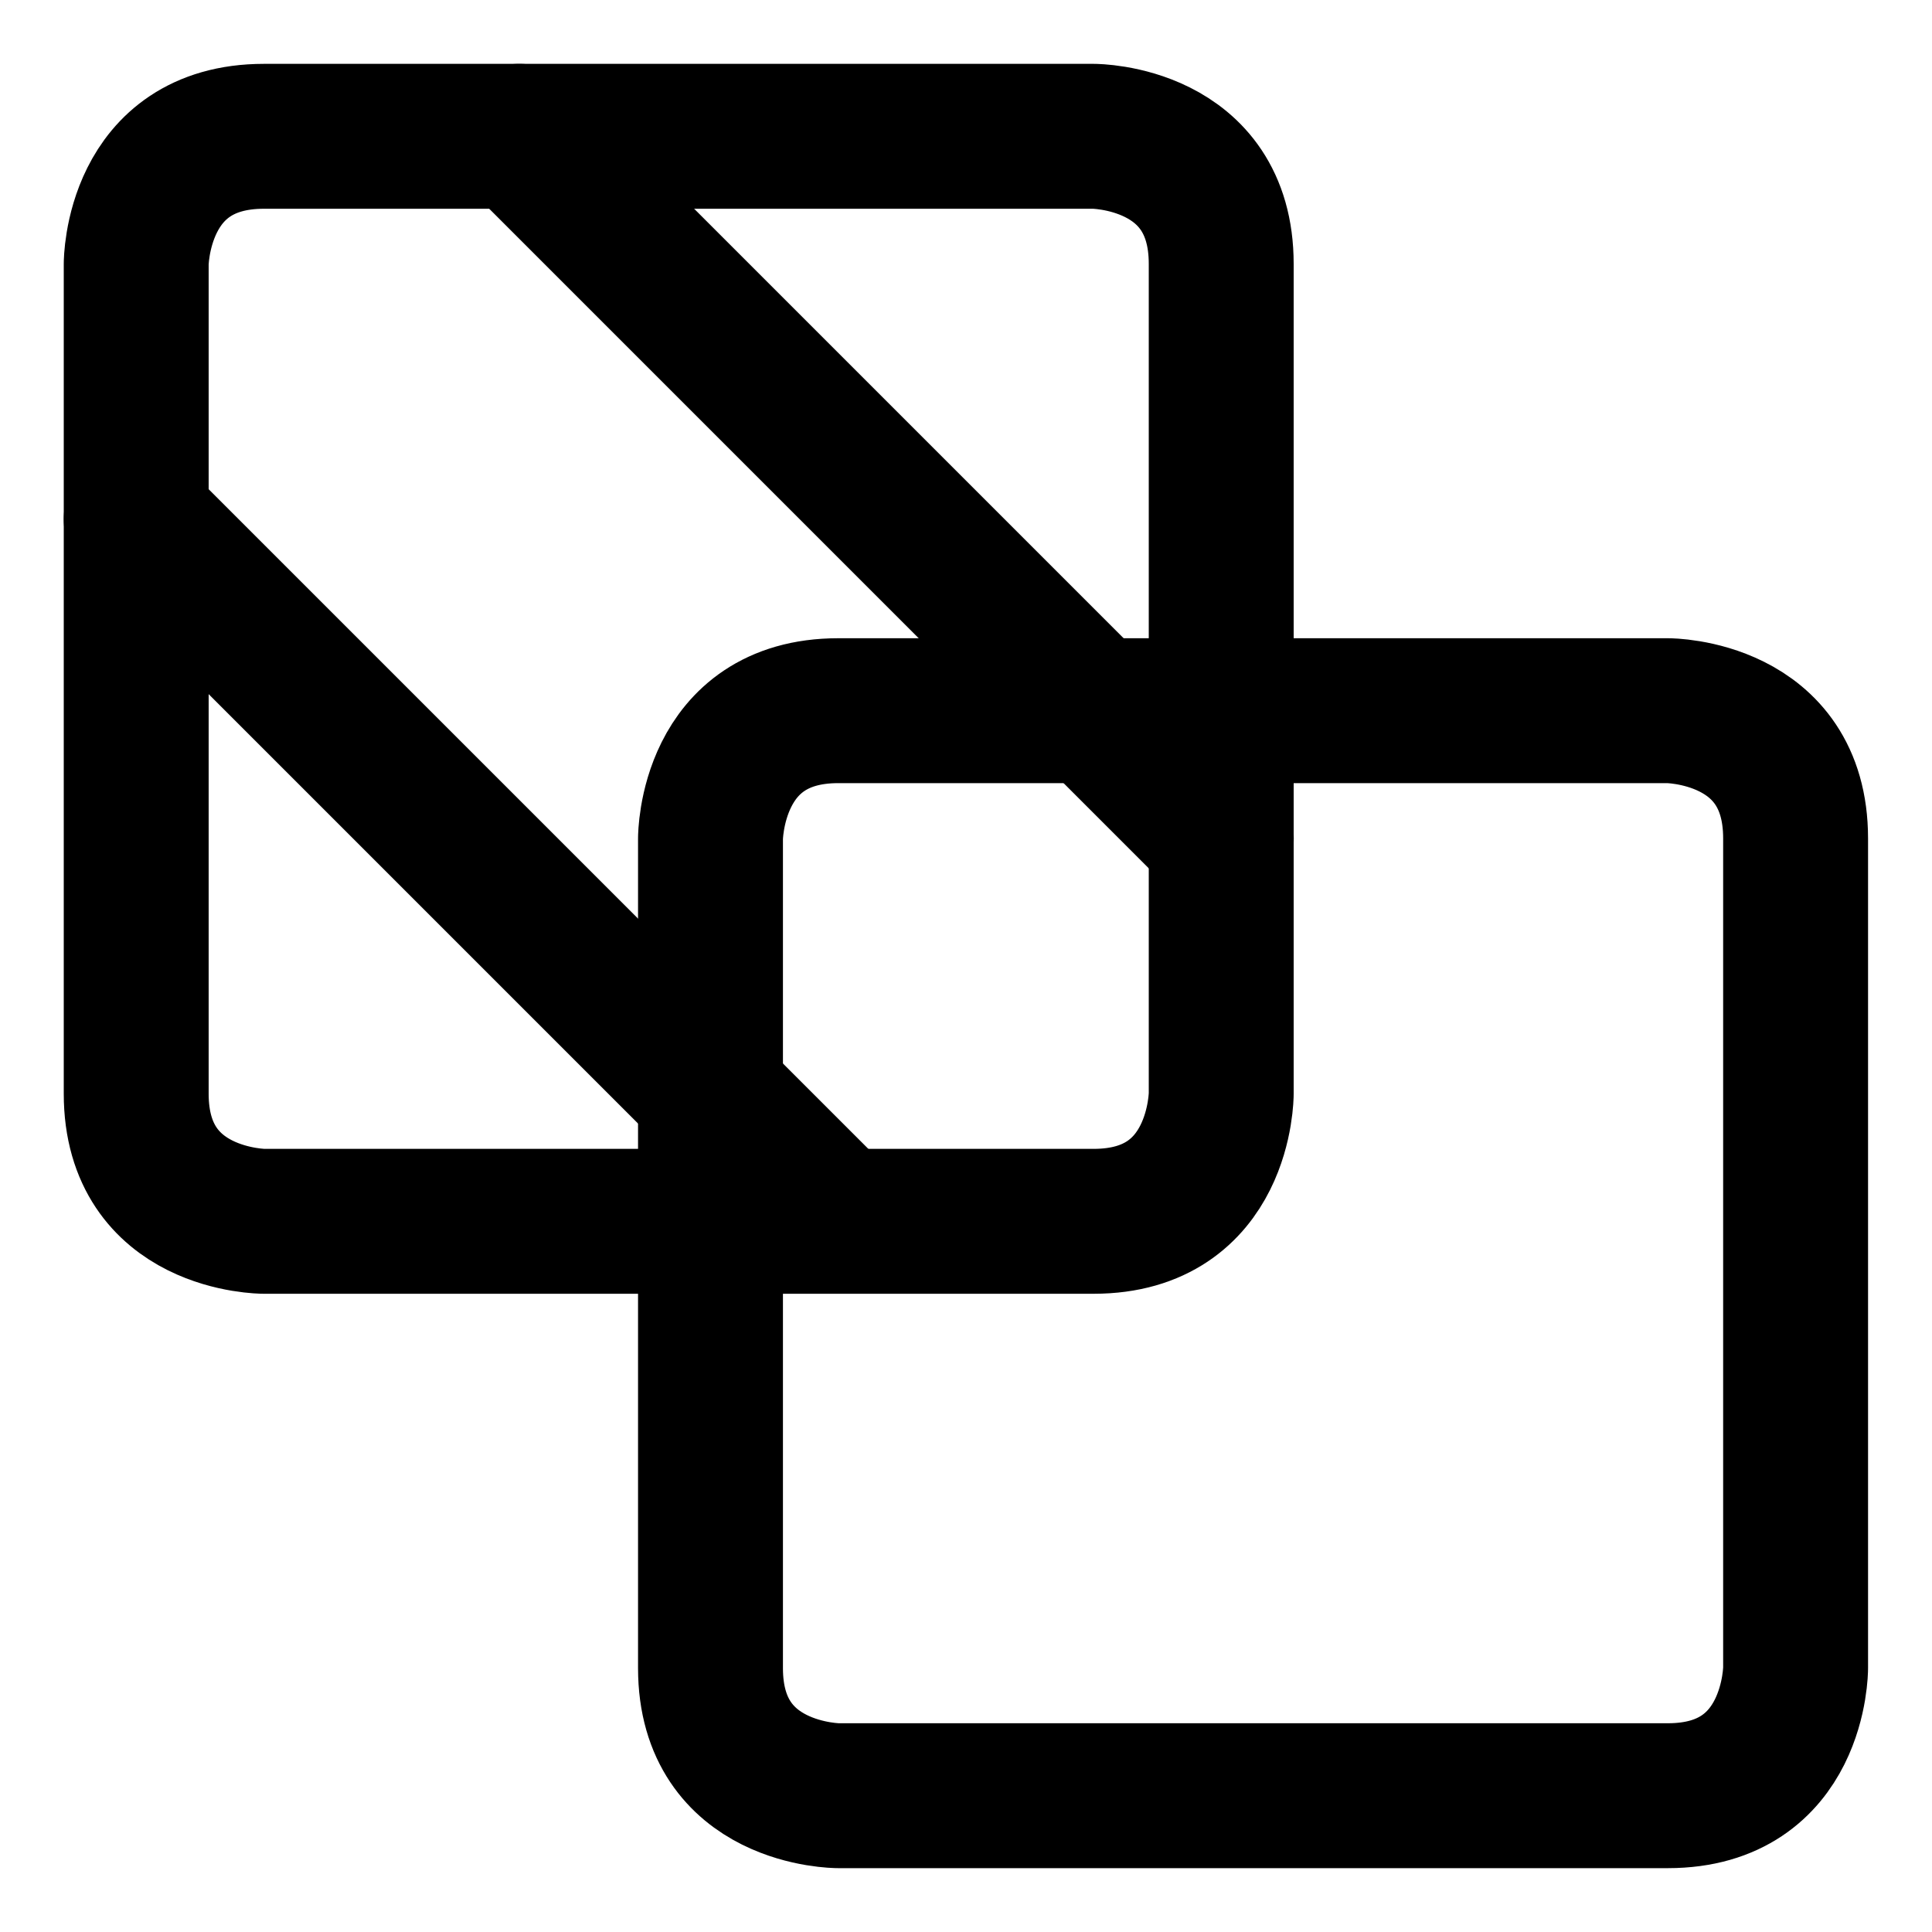 <svg width="20" height="20" viewBox="0 0 20 20" fill="none" xmlns="http://www.w3.org/2000/svg">
<g id="transparent-3" clip-path="url(#clip0_47_141507)">
<g id="transparent">
<path id="Rectangle 55" d="M8.677 7.357H17.266C17.266 7.357 18.588 7.357 18.588 8.679V17.268C18.588 17.268 18.588 18.589 17.266 18.589H8.677C8.677 18.589 7.355 18.589 7.355 17.268V8.679C7.355 8.679 7.355 7.357 8.677 7.357Z" stroke="black" stroke-width="1.5" stroke-linecap="round" stroke-linejoin="round"/>
<path id="Rectangle 53" d="M2.732 1.411H11.321C11.321 1.411 12.642 1.411 12.642 2.732V11.322C12.642 11.322 12.642 12.643 11.321 12.643H2.732C2.732 12.643 1.41 12.643 1.41 11.322V2.732C1.41 2.732 1.41 1.411 2.732 1.411Z" stroke="black" stroke-width="1.5" stroke-linecap="round" stroke-linejoin="round"/>
<path id="Vector 719" d="M12.643 8.679L5.375 1.411" stroke="black" stroke-width="1.5" stroke-linecap="round" stroke-linejoin="round"/>
<path id="Vector 720" d="M8.677 12.642L1.41 5.375" stroke="black" stroke-width="1.5" stroke-linecap="round" stroke-linejoin="round"/>
</g>
</g>
<defs>
<clipPath id="clip0_47_141507">
<rect width="20" height="20" fill="white"/>
</clipPath>
</defs>
</svg>
